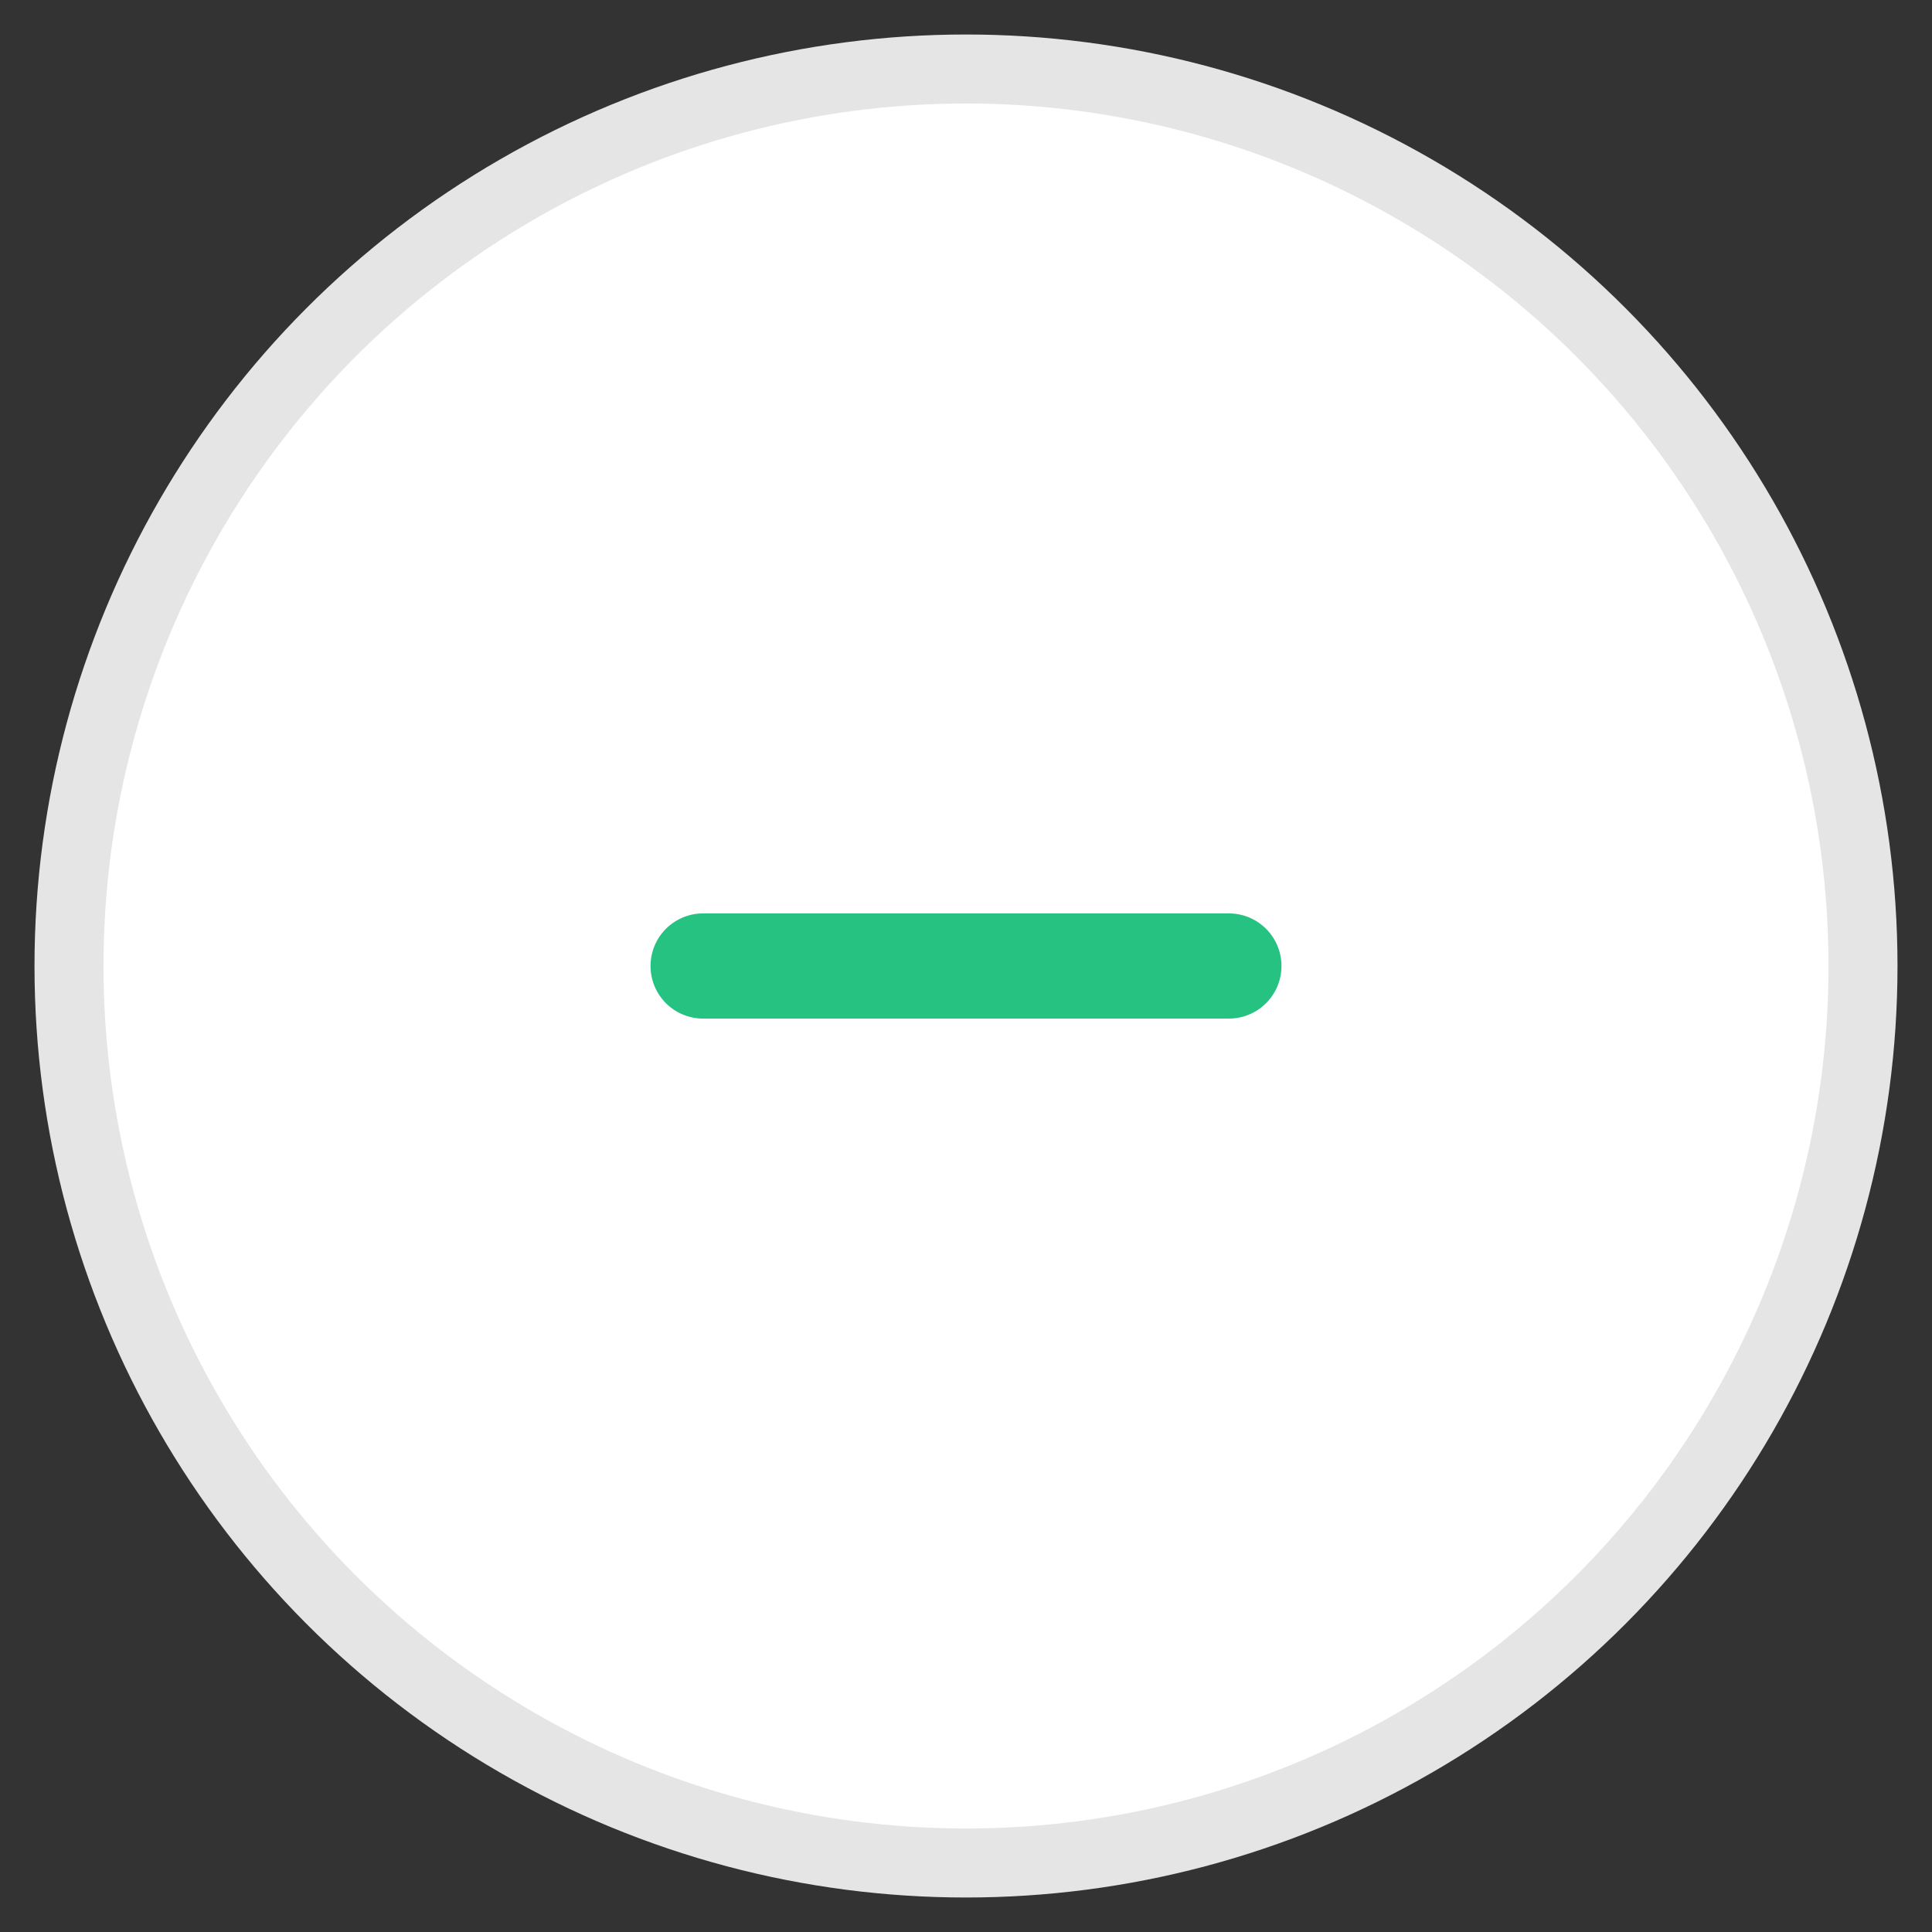 <svg width="28" height="28" viewBox="0 0 28 28" xmlns="http://www.w3.org/2000/svg"><rect x="0" y="0" width="28" height="28" fill="#333333" stroke="none"/><title>Group 2</title><g transform="translate(1 1)" fill="none" fill-rule="evenodd"><circle stroke="#E5E5E5" fill="#FFF" cx="13" cy="13" r="13"/><path d="M9.19 12.238h7.62a.761.761 0 1 1 0 1.524H9.19a.762.762 0 0 1 0-1.524z" fill="#26C281"/></g></svg>